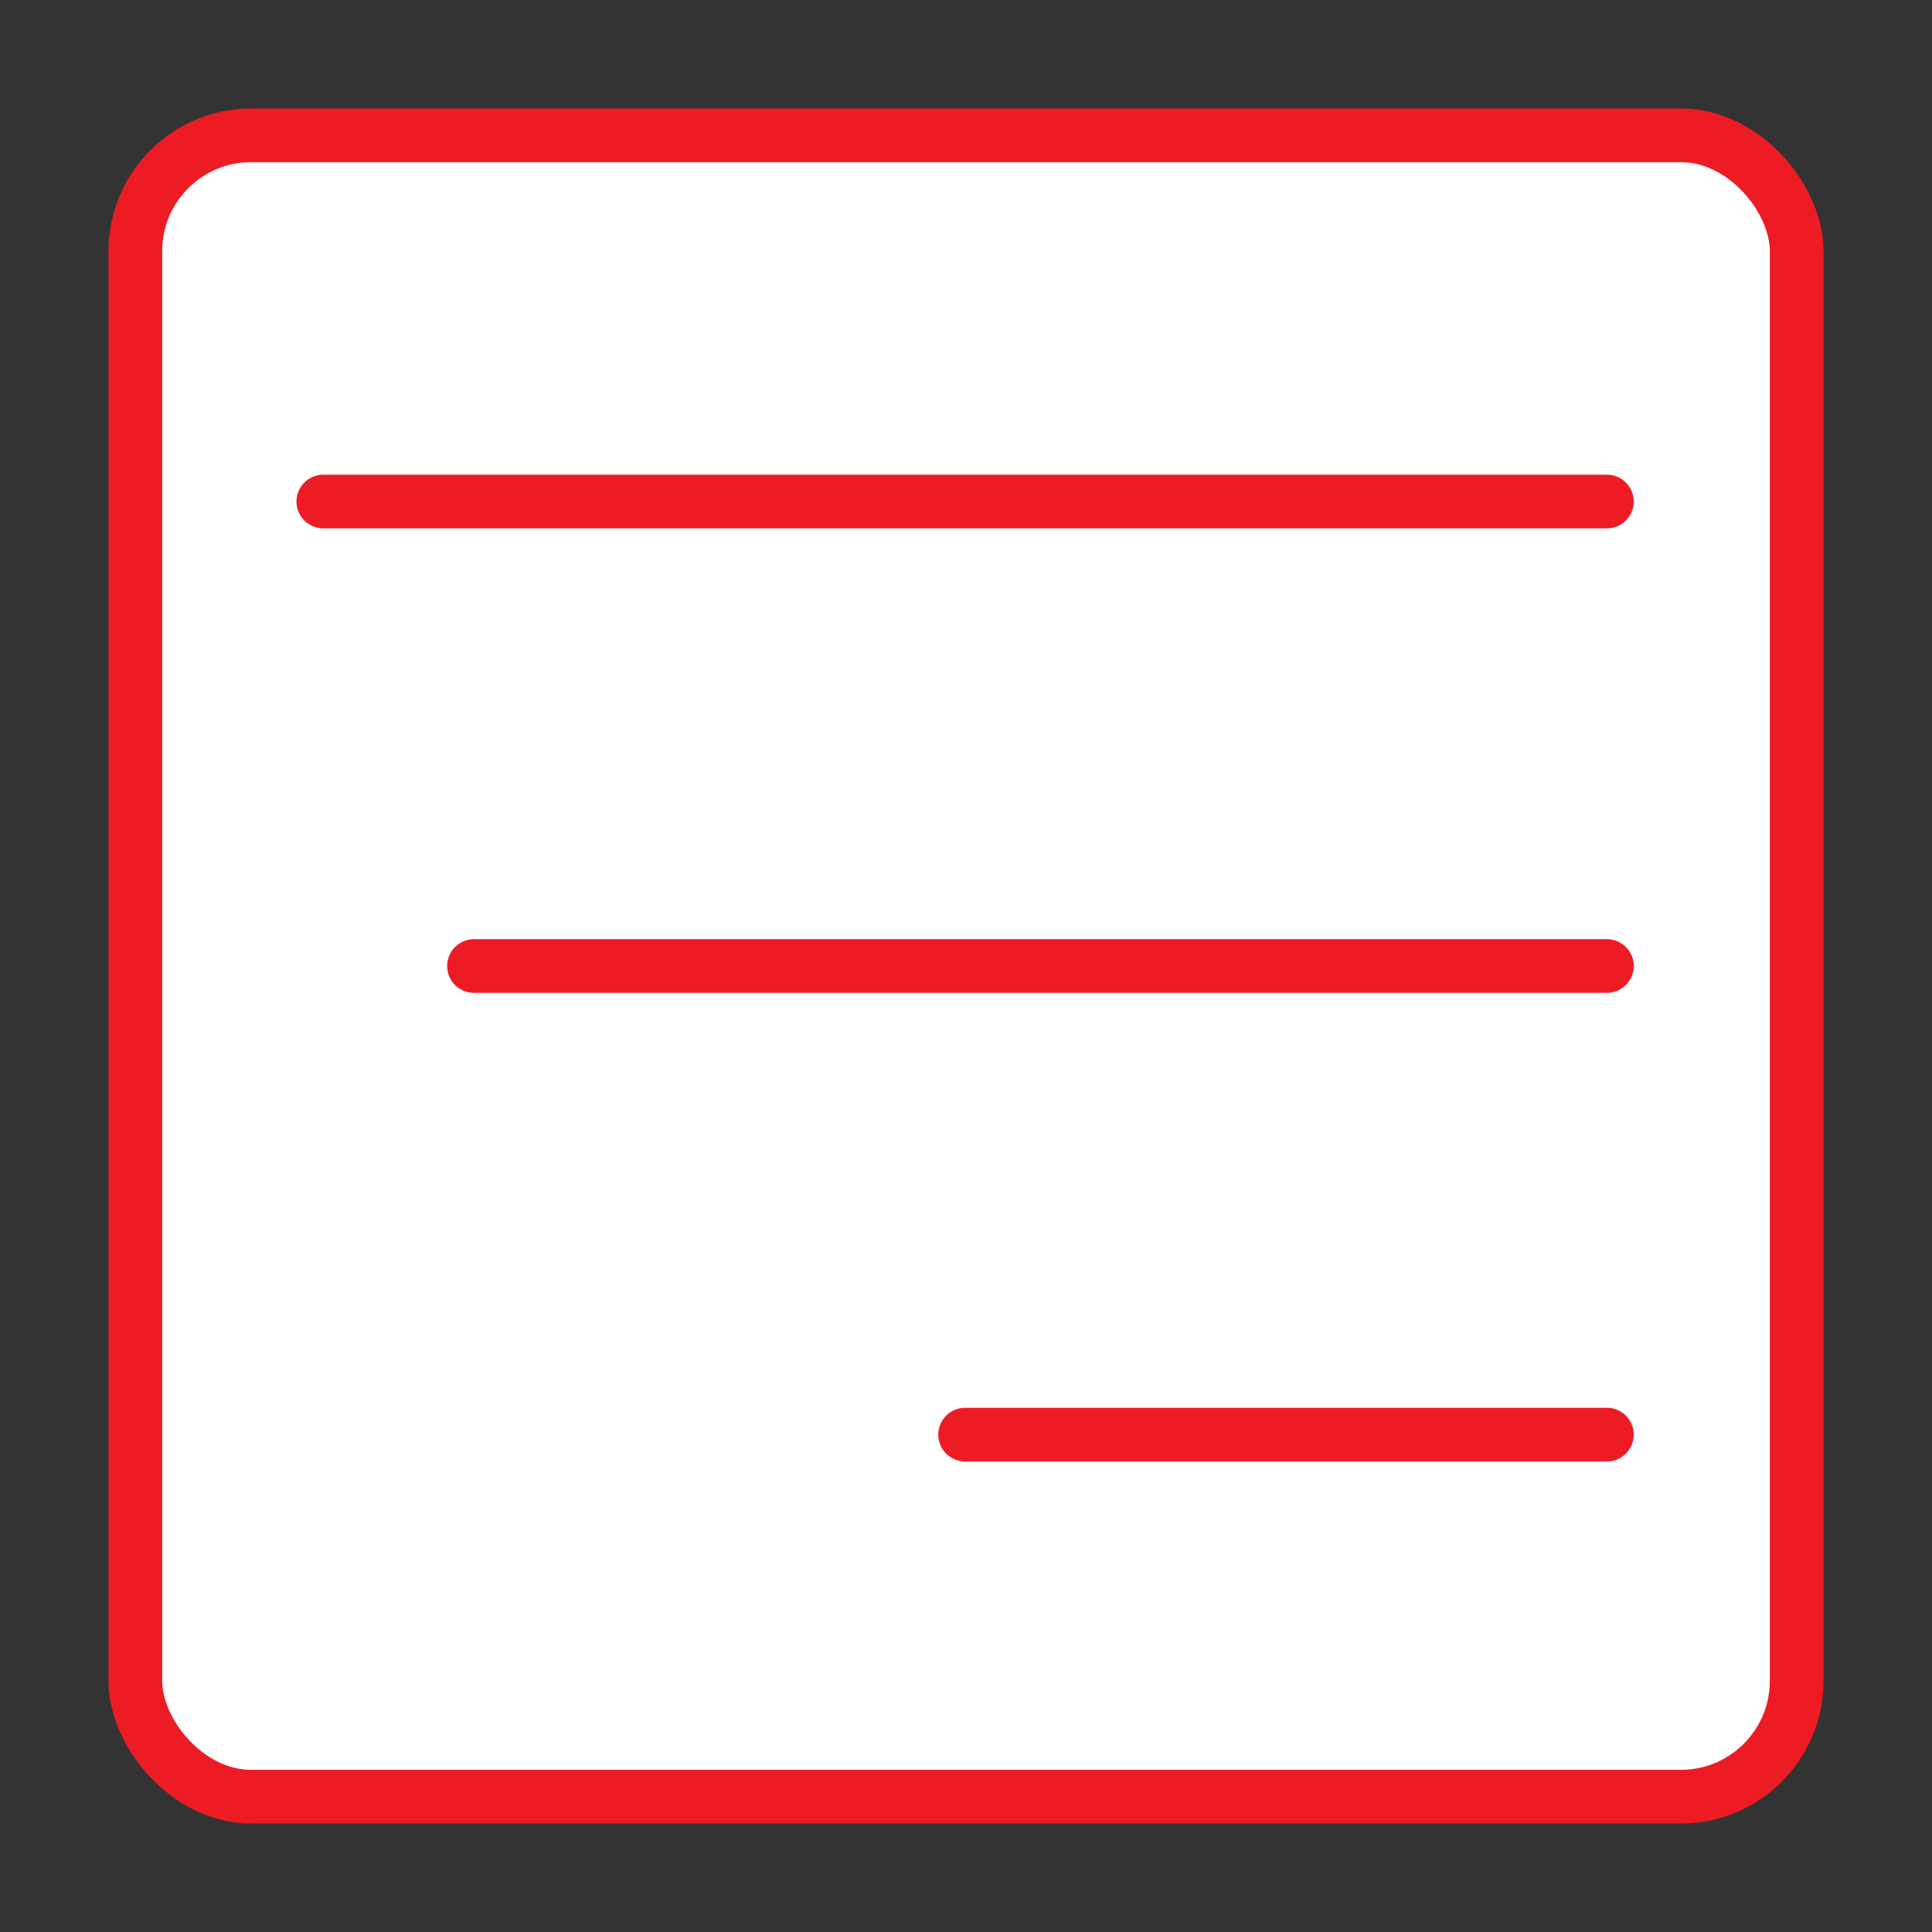 <?xml version="1.0" encoding="UTF-8"?>
<svg id="Camada_1" data-name="Camada 1" xmlns="http://www.w3.org/2000/svg" viewBox="0 0 1080 1080">
  <rect x="0" y="0" width="1080" height="1080" fill="#333333" stroke="none"/>
  <defs>
    <style>
      .cls-1 {
        fill: none;
        stroke-linecap: round;
      }

      .cls-1, .cls-2 {
        stroke: #ed1c24;
        stroke-miterlimit: 10;
        stroke-width: 30px;
      }

      .cls-2 {
        fill: #fff;
      }
    </style>
  </defs>
  <rect class="cls-2" x="75.65" y="75.65" width="928.7" height="928.7" rx="64.75" ry="64.75"/>
  <g>
    <line class="cls-1" x1="180.73" y1="280.35" x2="898.27" y2="280.35"/>
    <line class="cls-1" x1="264.96" y1="540" x2="898.27" y2="540"/>
    <line class="cls-1" x1="539.5" y1="801.96" x2="898.27" y2="801.96"/>
  </g>
</svg>